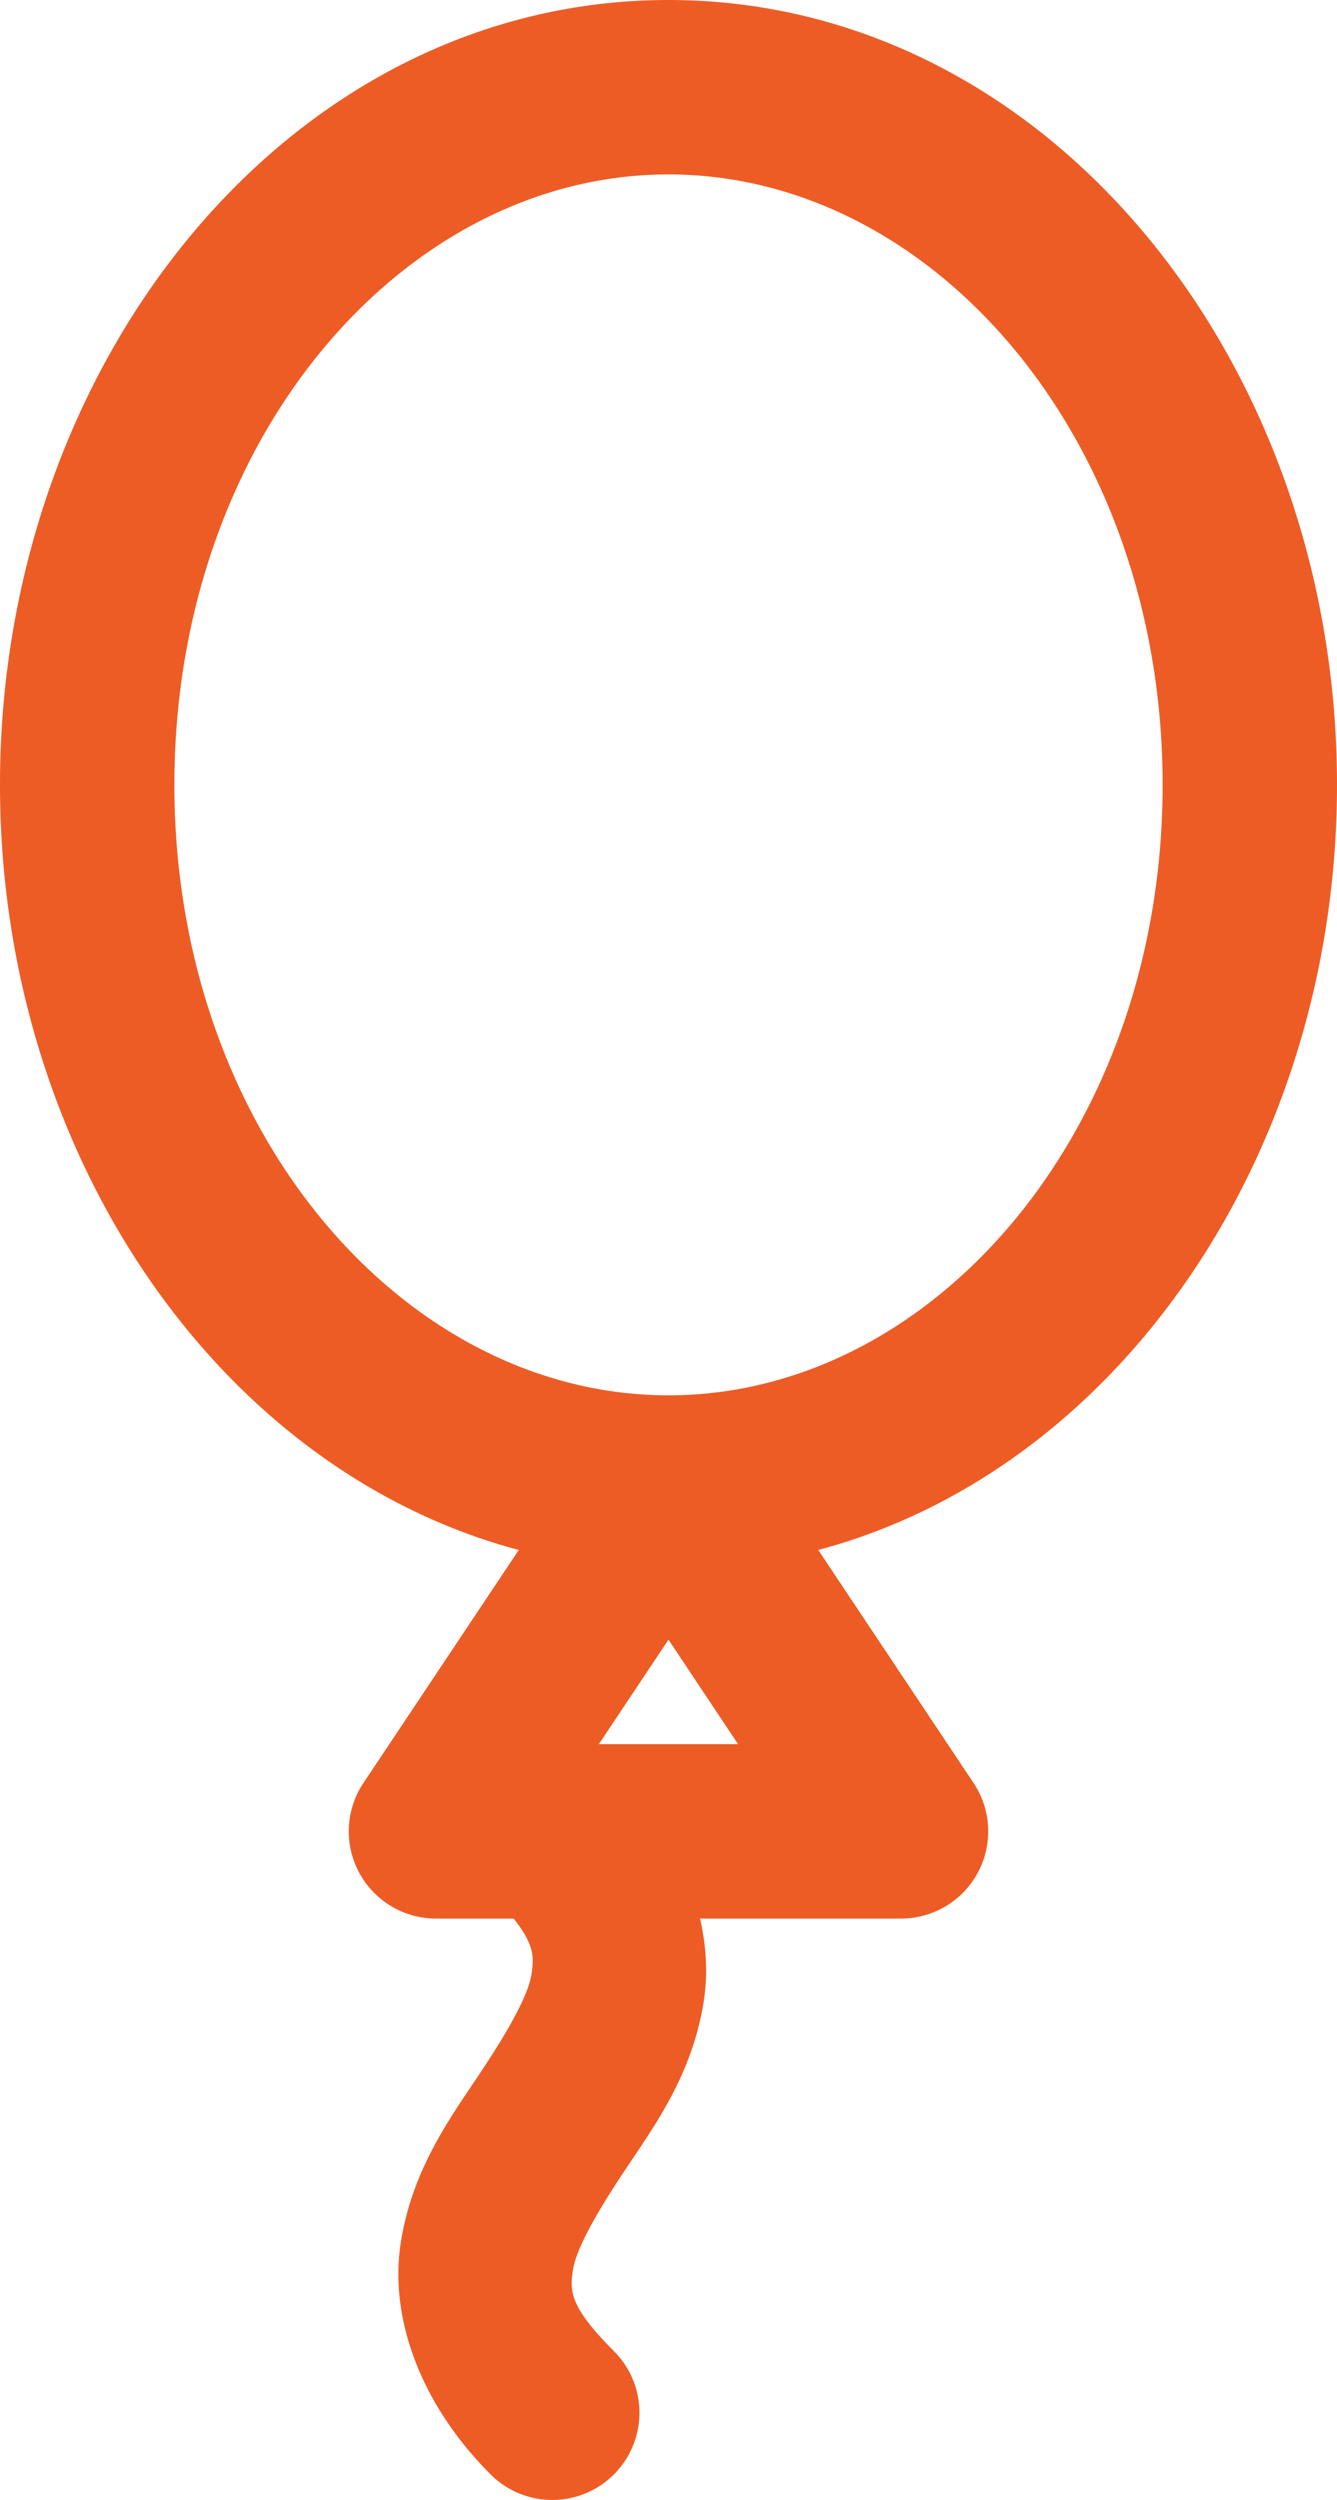 <?xml version="1.0" encoding="UTF-8" standalone="no"?>
<svg
   viewBox="0 0 23 43"
   version="1.1"
   id="svg1"
   sodipodi:docname="balloon-orange.svg"
   inkscape:version="1.3.2 (091e20e, 2023-11-25, custom)"
   xmlns:inkscape="http://www.inkscape.org/namespaces/inkscape"
   xmlns:sodipodi="http://sodipodi.sourceforge.net/DTD/sodipodi-0.dtd"
   xmlns="http://www.w3.org/2000/svg"
   xmlns:svg="http://www.w3.org/2000/svg">
  <defs
     id="defs1" />
  <sodipodi:namedview
     id="namedview1"
     pagecolor="#ffffff"
     bordercolor="#000000"
     borderopacity="0.25"
     inkscape:showpageshadow="2"
     inkscape:pageopacity="0.0"
     inkscape:pagecheckerboard="0"
     inkscape:deskcolor="#d1d1d1"
     inkscape:zoom="18.069862"
     inkscape:cx="9.9336674"
     inkscape:cy="19.811994"
     inkscape:window-width="764"
     inkscape:window-height="1020"
     inkscape:window-x="996"
     inkscape:window-y="82"
     inkscape:window-maximized="0"
     inkscape:current-layer="svg1" />
  <path
     fill="currentColor"
     d="M 11.5,0 C 5.004,0 0,6.197 0,13.5 0,19.802 3.728,25.277 8.924,26.66 L 6.252,30.668 A 1.5,1.5 0 0 0 7.5,33 h 1.336 c 0.365,0.456 0.349,0.681 0.307,0.959 -0.055,0.355 -0.391,0.959 -0.891,1.709 -0.5,0.75 -1.164,1.646 -1.359,2.916 -0.195,1.27 0.326,2.756 1.547,3.977 a 1.5,1.5 0 0 0 2.121,0 1.5,1.5 0 0 0 0,-2.121 C 9.782,39.66 9.803,39.396 9.857,39.041 c 0.055,-0.355 0.391,-0.959 0.891,-1.709 0.5,-0.75 1.164,-1.646 1.359,-2.916 0.07,-0.452 0.047,-0.931 -0.064,-1.416 H 15.5 a 1.5,1.5 0 0 0 1.248,-2.332 L 14.076,26.66 C 19.272,25.277 23,19.802 23,13.5 23,6.197 17.996,0 11.5,0 Z m 0,3 C 16.05,3 20,7.548 20,13.5 20,19.452 16.05,24 11.5,24 6.95,24 3,19.452 3,13.5 3,7.548 6.95,3 11.5,3 Z m 0,25.203 L 12.697,30 h -2.395 z"
     id="path1"
     style="fill:#ee5c25;fill-opacity:1" />
</svg>
